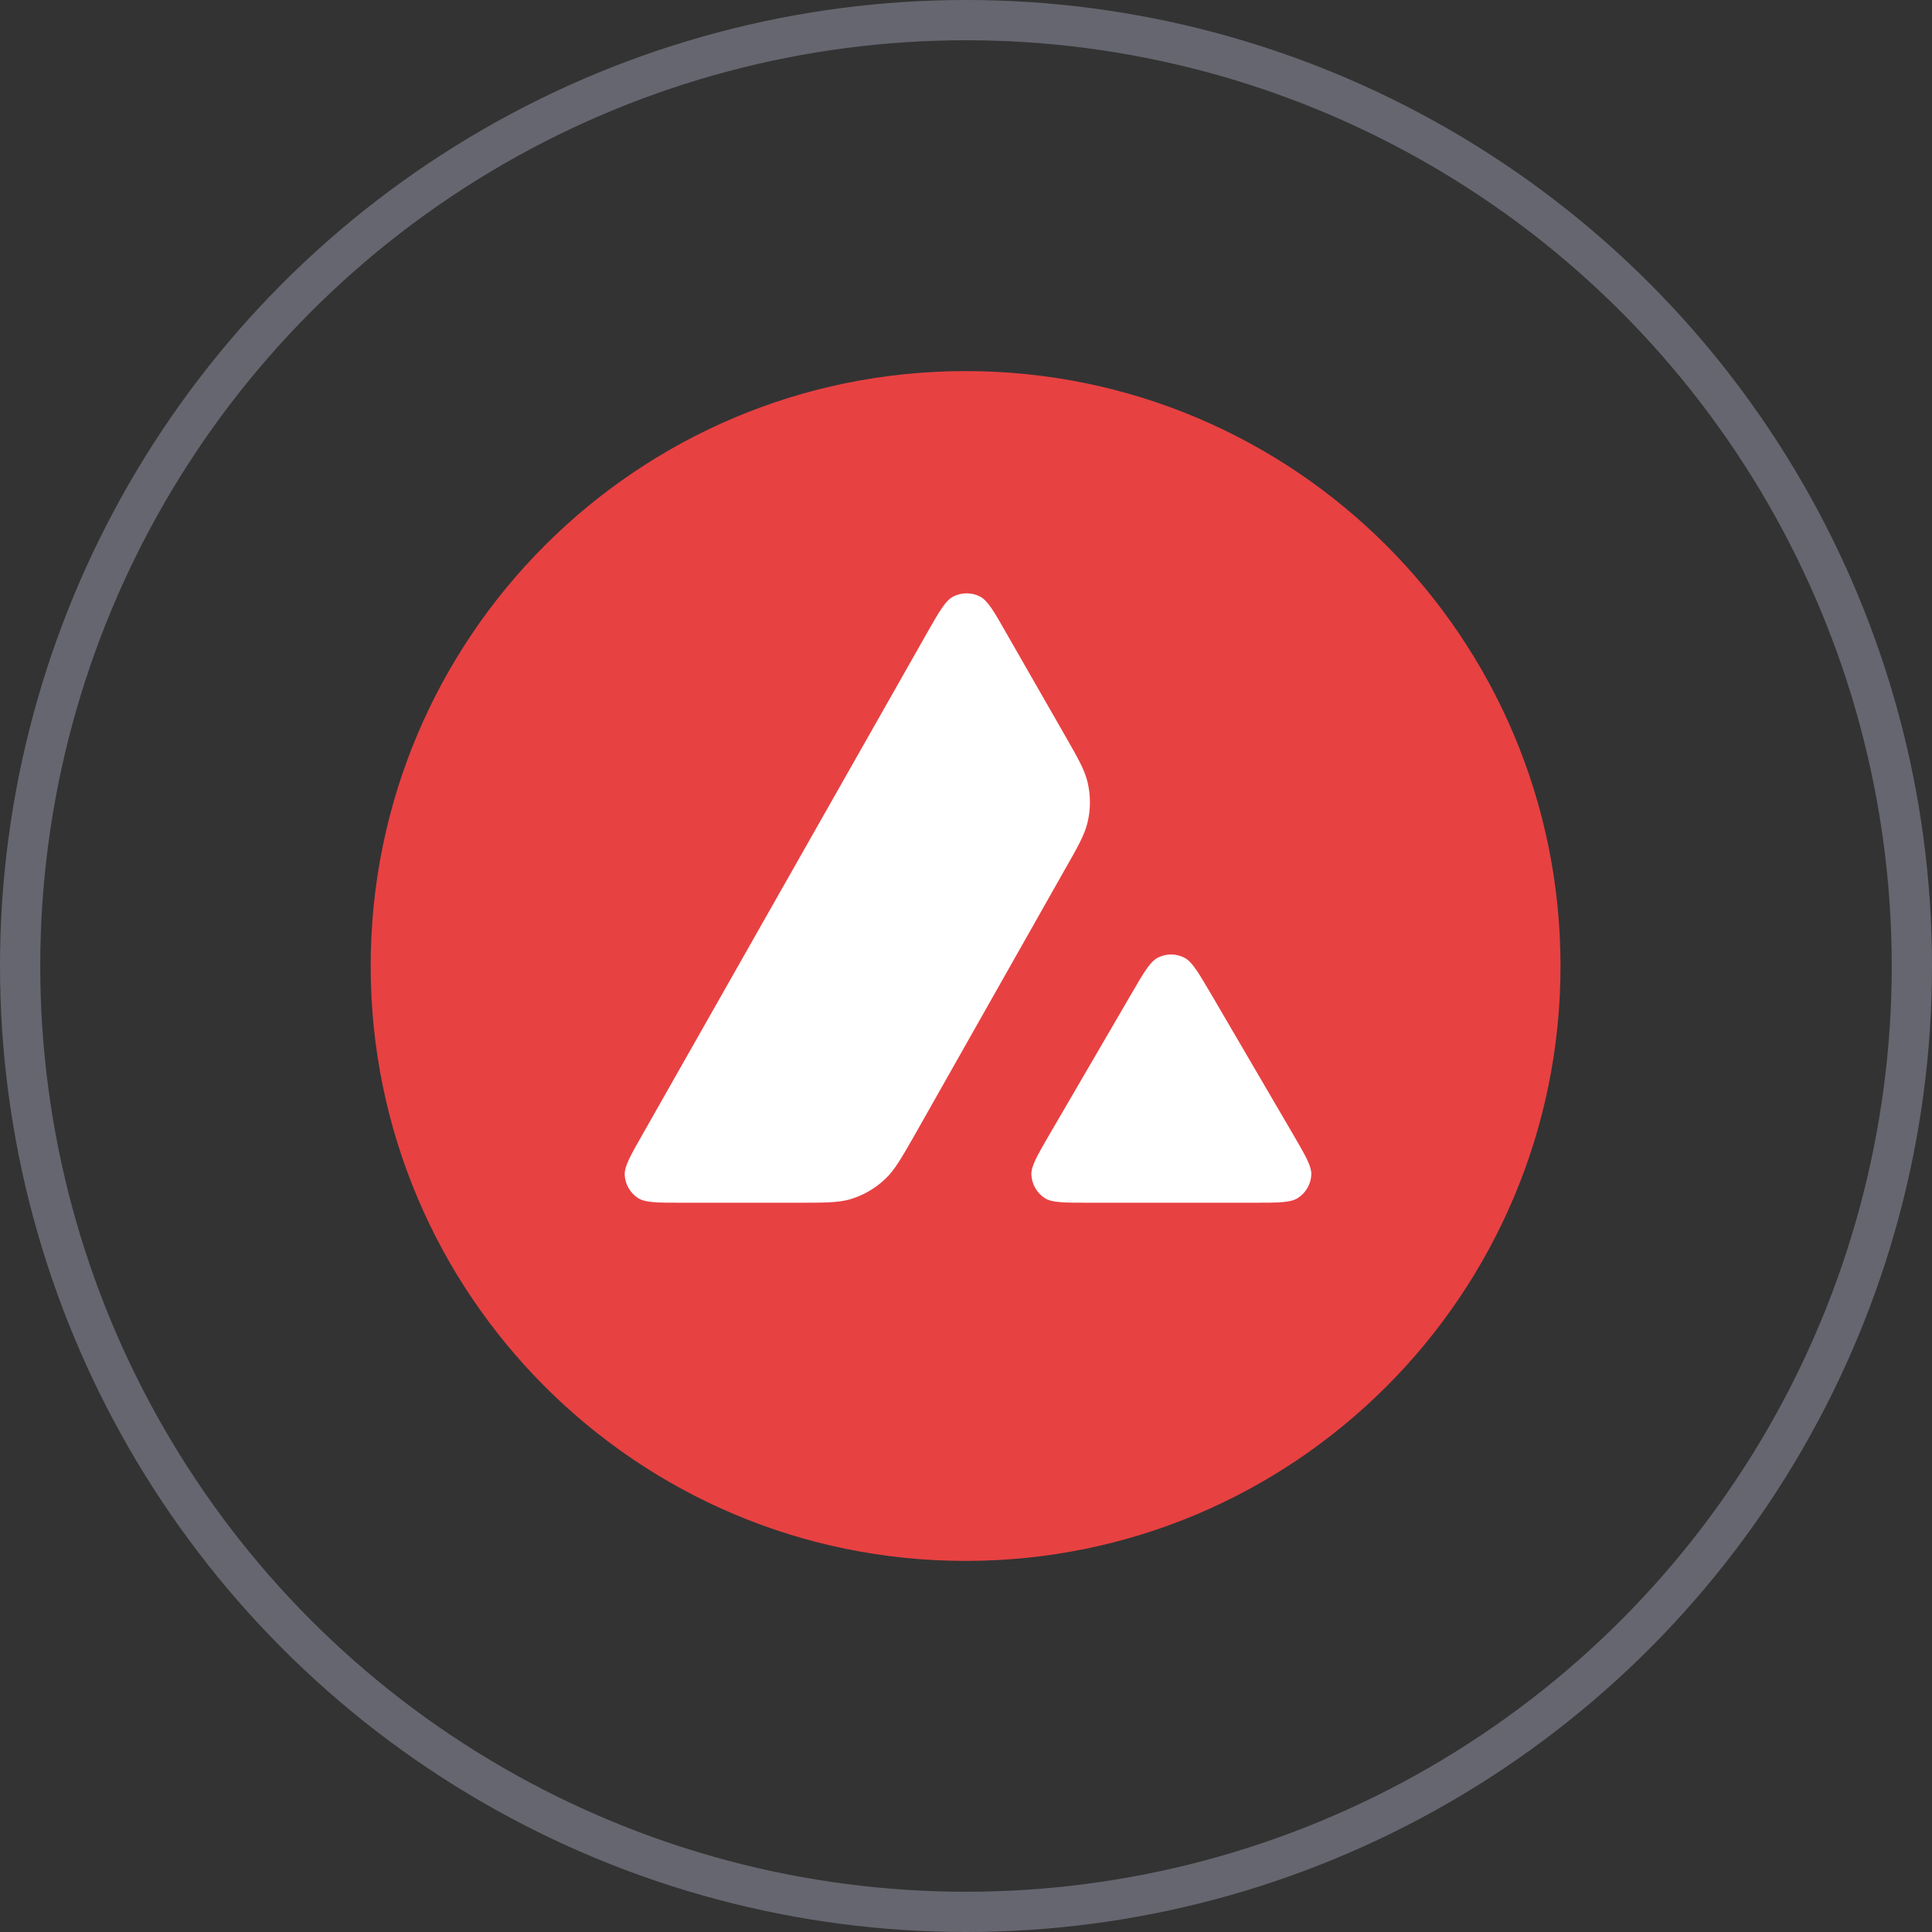 <svg fill="none" height="120" viewBox="0 0 120 120" width="120" xmlns="http://www.w3.org/2000/svg" xmlns:xlink="http://www.w3.org/1999/xlink"><rect x="0" y="0" width="120" height="120" fill="#333333" stroke="none"/><clipPath id="a"><path d="m23 23h73.951v74h-73.951z"/></clipPath><circle cx="60" cy="60" r="58.75" stroke="#666670" stroke-width="2.5"/><g clip-path="url(#a)"><path d="m82.781 35.694h-45.66v41.527h45.66z" fill="#fff"/><path clip-rule="evenodd" d="m96.926 60c0 20.408-16.543 36.951-36.951 36.951-20.407 0-36.951-16.543-36.951-36.951 0-20.407 16.543-36.951 36.951-36.951 20.408 0 36.951 16.543 36.951 36.951zm-47.422 14.704h-7.171c-1.507 0-2.251 0-2.705-.29-.49-.318-.79-.844-.826-1.425-.027-.535.345-1.189 1.089-2.496l17.706-31.21c.753-1.325 1.135-1.988 1.616-2.233.517-.263 1.135-.263 1.652 0 .481.245.862.908 1.616 2.233l3.64 6.354.019.032c.814 1.422 1.226 2.143 1.407 2.9.2.826.2 1.698 0 2.523-.182.762-.59 1.489-1.416 2.932l-9.301 16.441-.024.042c-.819 1.433-1.234 2.16-1.81 2.708-.626.599-1.38 1.035-2.206 1.28-.753.209-1.598.209-3.286.209zm18.109 0h10.275c1.516 0 2.279 0 2.733-.299.49-.318.798-.854.826-1.434.026-.518-.338-1.147-1.052-2.378-.025-.042-.049-.085-.074-.128l-5.147-8.805-.059-.099c-.723-1.223-1.088-1.841-1.557-2.079-.517-.263-1.126-.263-1.643 0-.472.245-.853.89-1.607 2.188l-5.129 8.805-.018.03c-.751 1.296-1.126 1.944-1.099 2.475.036.581.336 1.116.826 1.434.445.29 1.207.29 2.723.29z" fill="#e84142" fill-rule="evenodd"/></g></svg>